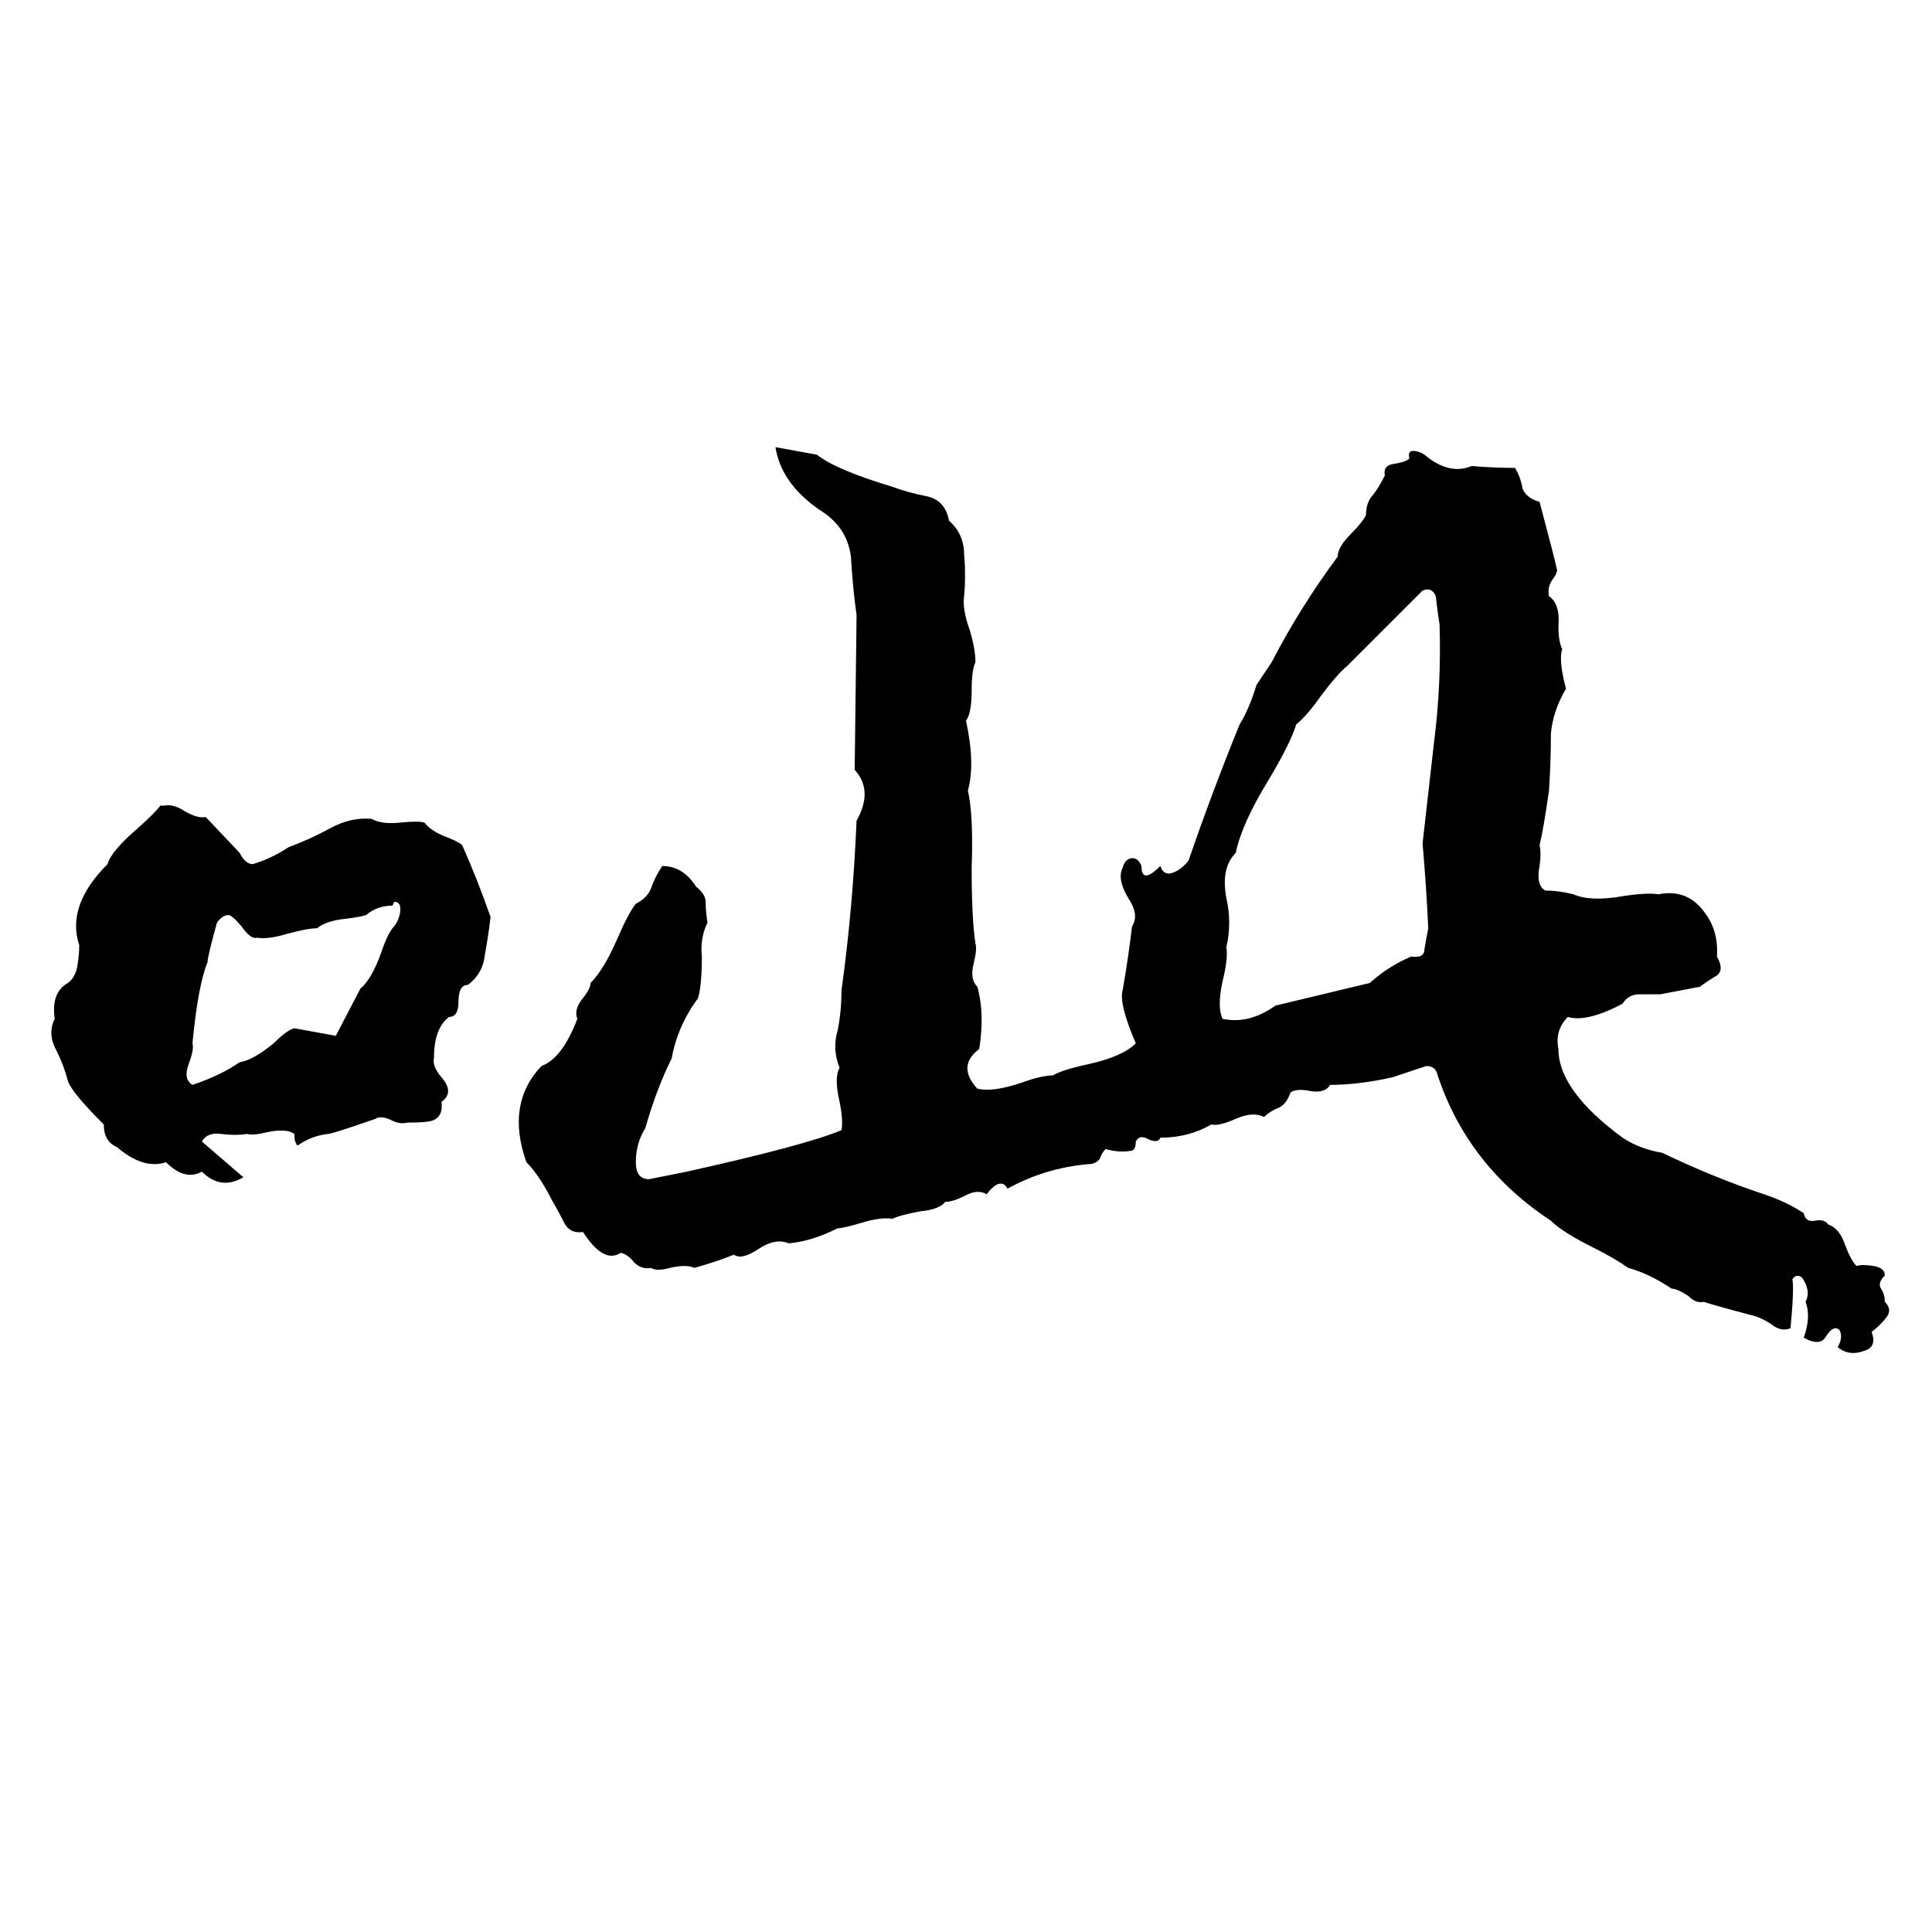 <svg xmlns="http://www.w3.org/2000/svg" viewBox="0 -800 1024 1024">
	<path fill="#000000" d="M411 -563Q422 -561 433 -559Q443 -551 473 -542Q481 -539 491 -537Q501 -535 503 -524Q511 -517 511 -506Q512 -495 511 -484Q510 -477 514 -466Q517 -456 517 -449Q515 -445 515 -434Q515 -422 512 -418Q517 -395 513 -381Q516 -368 515 -340Q515 -313 517 -300Q518 -297 516 -289Q514 -281 518 -277Q522 -263 519 -244Q507 -235 518 -223Q526 -221 541 -226Q552 -230 558 -230Q563 -233 577 -236Q595 -240 602 -247Q593 -268 595 -275Q598 -292 600 -309Q604 -315 598 -324Q592 -334 595 -340Q596 -344 599 -345Q603 -346 605 -341Q605 -331 615 -341Q617 -335 623 -338Q627 -340 630 -344Q642 -379 657 -416Q662 -424 666 -437Q670 -443 674 -449Q689 -478 709 -505Q709 -510 716 -517Q722 -523 724 -527Q724 -534 728 -538Q731 -542 734 -548Q733 -553 738 -554Q745 -555 747 -557Q746 -561 749 -561Q752 -561 755 -559Q768 -548 780 -553Q792 -552 803 -552Q806 -547 807 -541Q809 -536 816 -534Q824 -504 825 -499Q826 -497 823 -493Q820 -489 821 -484Q827 -480 826 -468Q826 -460 828 -456Q826 -450 830 -435Q823 -423 822 -411Q822 -396 821 -381Q818 -360 816 -352Q817 -348 816 -341Q814 -331 819 -328Q826 -328 834 -326Q843 -322 860 -325Q873 -327 879 -326Q894 -329 903 -317Q911 -307 910 -293Q914 -286 910 -283Q905 -280 901 -277L880 -273Q874 -273 869 -273Q863 -273 860 -268Q841 -258 831 -261Q824 -254 826 -244Q826 -222 860 -197Q869 -191 881 -189Q908 -176 935 -167Q947 -163 956 -157Q957 -152 962 -153Q967 -154 969 -151Q975 -149 978 -140Q981 -132 984 -129Q987 -130 993 -129Q999 -128 999 -124Q995 -120 997 -117Q999 -114 999 -110Q1003 -106 1000 -102Q997 -98 992 -94Q995 -86 988 -84Q980 -81 974 -86Q977 -91 975 -95Q972 -98 968 -92Q965 -86 956 -91Q960 -102 957 -110Q960 -116 955 -123Q952 -125 950 -122Q951 -117 949 -96Q944 -94 939 -98Q933 -102 928 -103Q909 -108 903 -110Q899 -109 895 -113Q889 -117 886 -117Q874 -125 863 -128Q856 -133 844 -139Q828 -147 822 -153Q778 -182 762 -230Q761 -235 756 -235Q747 -232 738 -229Q720 -225 705 -225Q702 -220 693 -222Q687 -223 684 -221Q682 -215 678 -213Q673 -211 670 -208Q664 -211 655 -207Q646 -203 642 -204Q630 -197 615 -197Q614 -194 609 -196Q604 -199 602 -195Q602 -190 599 -190Q593 -189 586 -191Q584 -189 583 -186Q581 -183 577 -183Q554 -181 534 -170Q532 -174 528 -172Q525 -170 523 -167Q518 -170 511 -166Q505 -163 501 -163Q498 -159 488 -158Q477 -156 473 -154Q467 -155 457 -152Q447 -149 444 -149Q430 -142 418 -141Q411 -144 402 -138Q393 -132 389 -135Q379 -131 368 -128Q364 -130 355 -128Q348 -126 345 -128Q340 -127 336 -131Q333 -135 329 -136Q320 -130 309 -147Q302 -146 299 -152Q296 -158 293 -163Q286 -177 279 -184Q268 -215 287 -235Q298 -239 306 -260Q304 -265 309 -271Q313 -276 313 -279Q320 -286 327 -302Q333 -316 337 -321Q343 -324 345 -329Q347 -335 351 -341Q362 -341 369 -330Q374 -326 374 -322Q374 -317 375 -311Q371 -303 372 -293Q372 -278 370 -271Q359 -256 356 -239Q348 -223 342 -202Q337 -194 337 -184Q337 -175 344 -175Q354 -177 364 -179Q427 -193 446 -201Q447 -206 445 -216Q442 -229 445 -234Q441 -244 444 -254Q446 -264 446 -275Q452 -318 454 -365Q463 -381 453 -392L454 -474Q452 -488 451 -505Q449 -521 434 -530Q414 -544 411 -563ZM754 -487Q734 -467 714 -447Q709 -443 700 -431Q693 -421 687 -416Q684 -406 672 -386Q658 -363 655 -348Q647 -340 650 -324Q653 -311 650 -298Q651 -292 648 -280Q645 -266 648 -260Q662 -257 676 -267Q701 -273 726 -279Q736 -288 748 -293Q755 -292 755 -297Q756 -303 757 -308Q756 -330 754 -353Q757 -379 760 -406Q764 -437 763 -469Q762 -475 761 -484Q759 -489 754 -487ZM85 -373H87Q92 -374 98 -370Q105 -366 109 -367L127 -348Q130 -342 134 -342Q144 -345 153 -351Q164 -355 175 -361Q186 -367 197 -366Q202 -363 212 -364Q222 -365 225 -364Q228 -360 235 -357Q243 -354 245 -352Q253 -334 260 -314Q259 -305 257 -294Q256 -284 248 -278Q243 -278 243 -269Q243 -261 238 -261Q230 -255 230 -239Q229 -235 234 -229Q241 -221 234 -216Q235 -208 229 -206Q226 -205 216 -205Q212 -204 208 -206Q202 -209 199 -207Q176 -199 174 -199Q165 -198 158 -193Q157 -193 157 -194Q156 -195 156 -199Q152 -202 142 -200Q134 -198 131 -199Q125 -198 117 -199Q110 -200 107 -195L129 -176Q117 -169 107 -179Q98 -174 88 -184Q76 -180 62 -192Q55 -195 55 -204Q38 -221 36 -227Q34 -235 30 -243Q25 -252 29 -260Q27 -274 36 -279Q40 -282 41 -288Q42 -294 42 -299Q35 -320 57 -342Q59 -349 73 -361Q82 -369 85 -373ZM209 -322L208 -320Q200 -320 194 -315Q191 -314 183 -313Q173 -312 168 -308Q163 -308 152 -305Q142 -302 136 -303Q133 -302 128 -309Q123 -315 121 -315Q118 -315 115 -311Q110 -293 110 -290Q105 -278 102 -247Q103 -244 100 -236Q97 -228 102 -225Q117 -230 127 -237Q134 -238 145 -247Q152 -254 156 -255Q167 -253 178 -251L191 -276Q197 -281 202 -295Q205 -304 208 -308Q211 -311 212 -316Q213 -322 209 -322Z"/>
</svg>